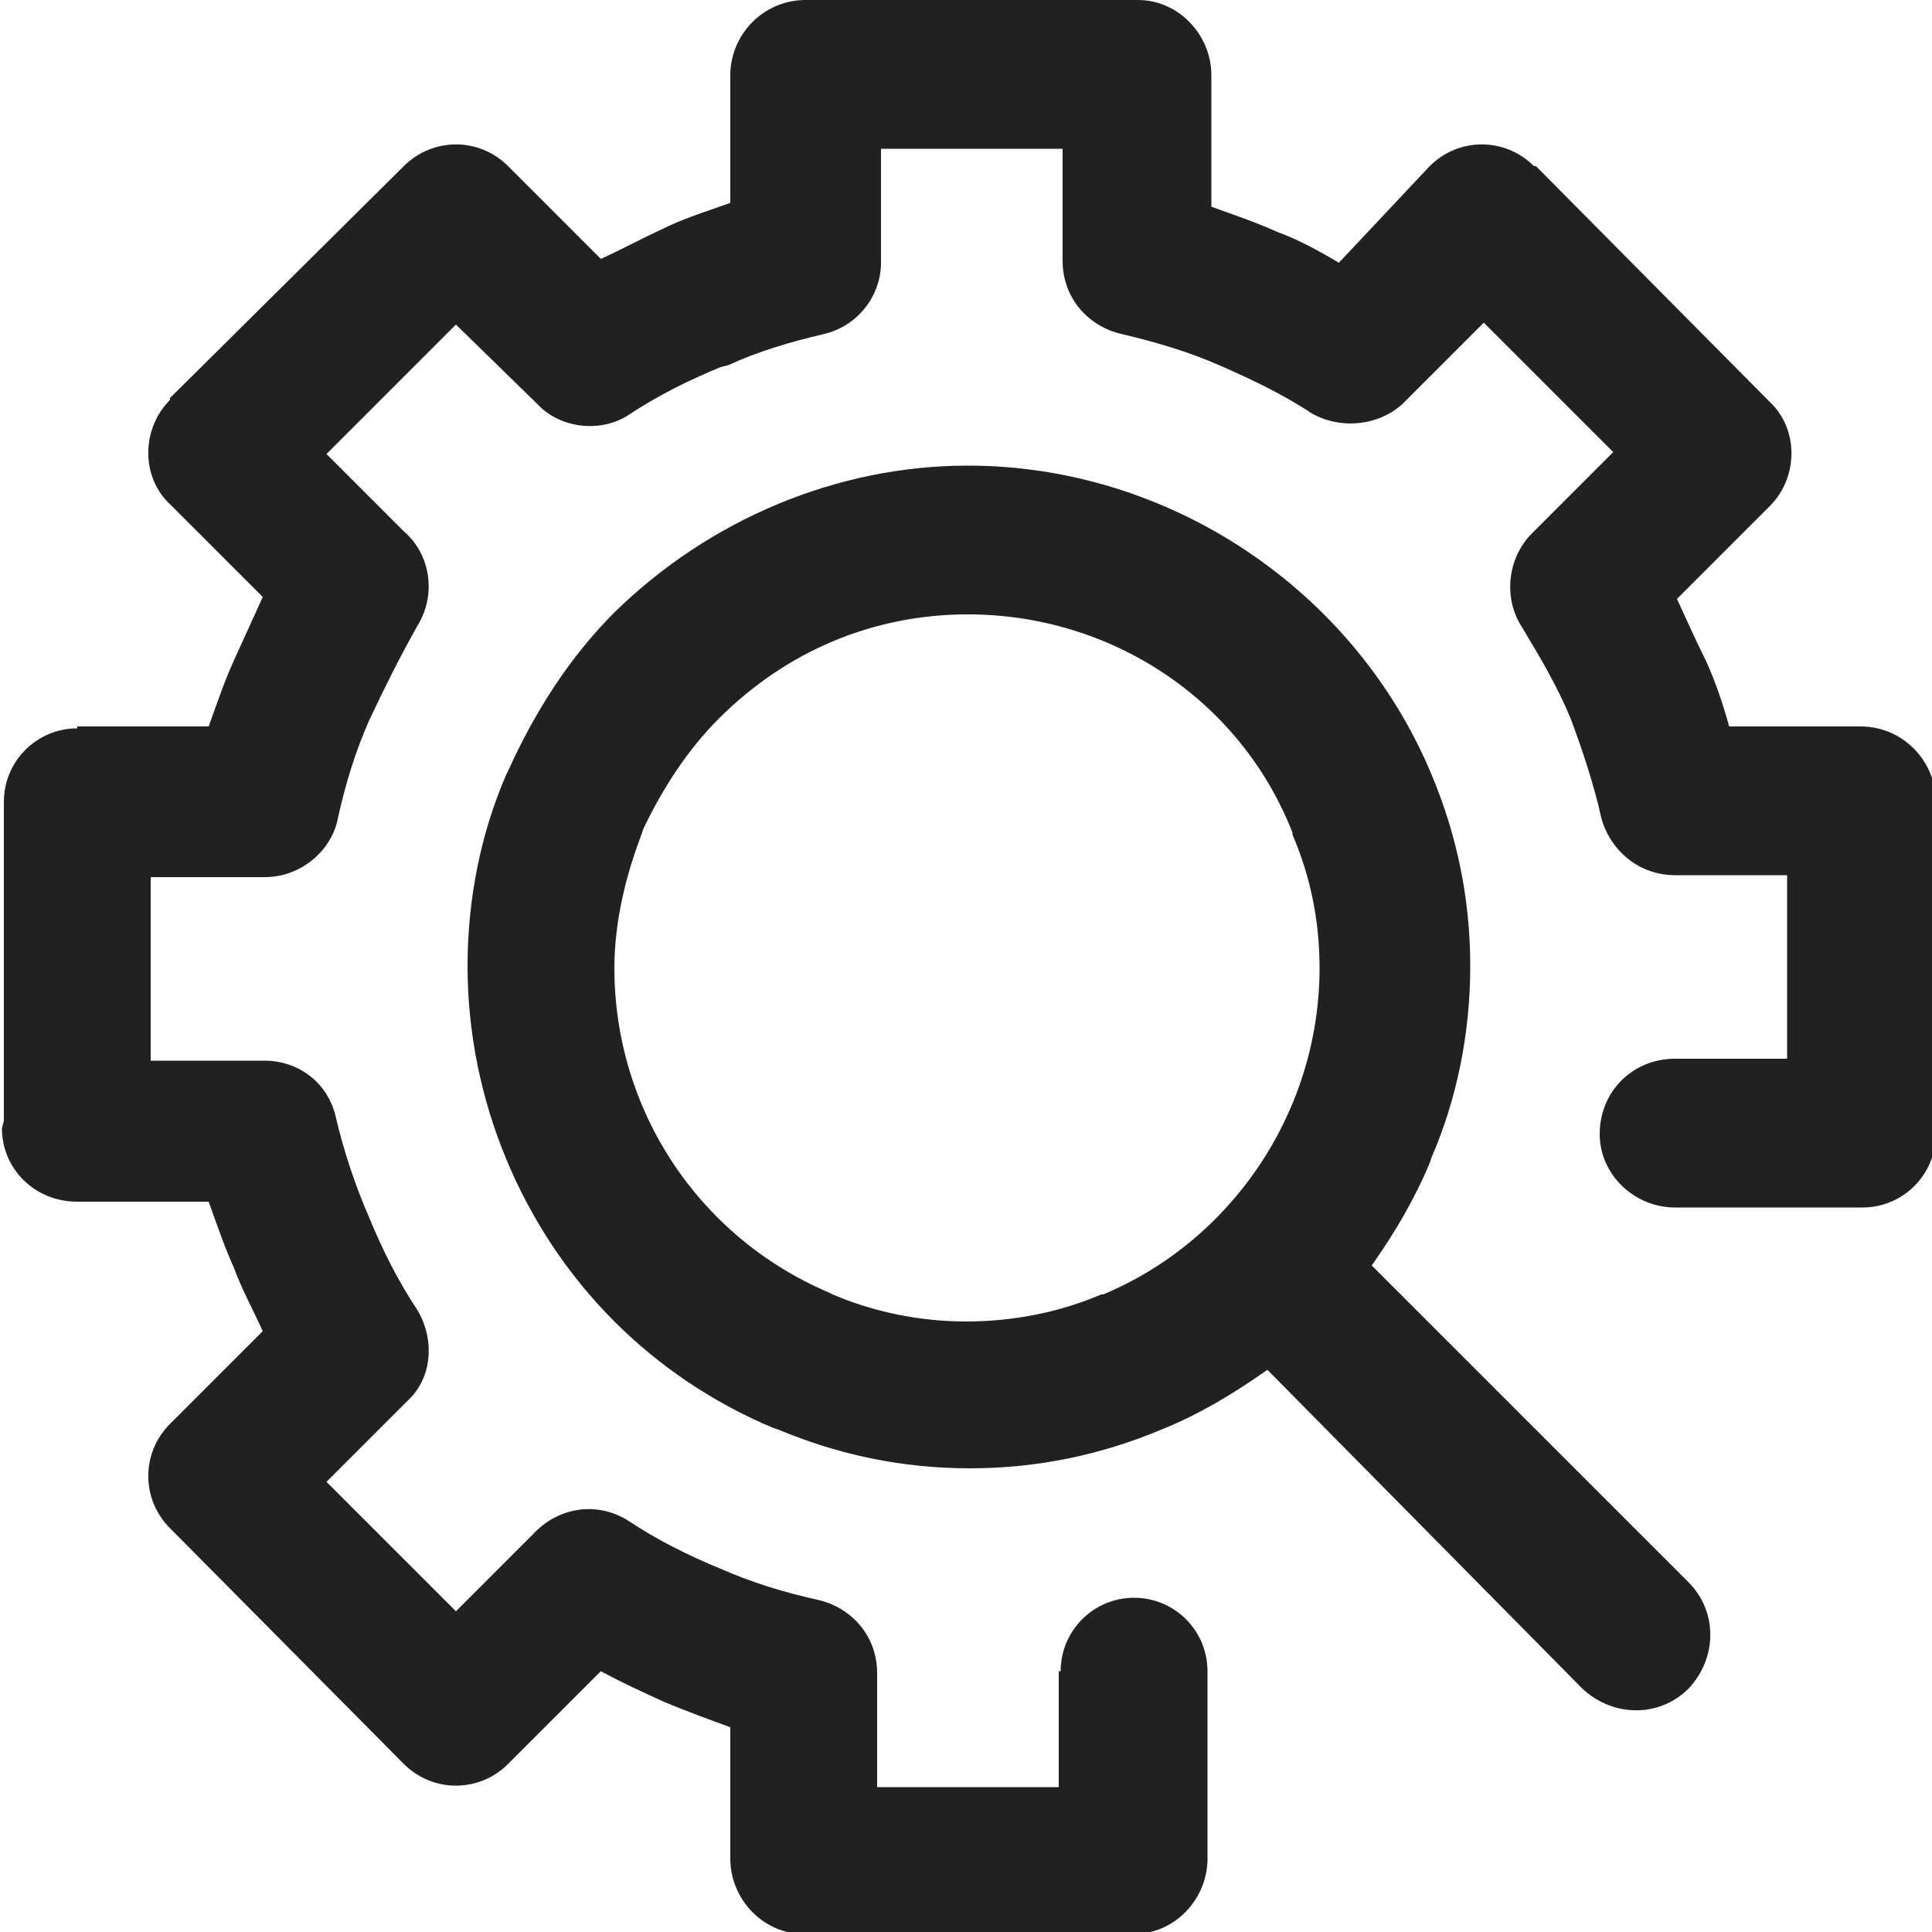 <?xml version="1.0" encoding="utf-8"?>
<!-- Generator: Adobe Illustrator 17.1.0, SVG Export Plug-In . SVG Version: 6.00 Build 0)  -->
<!DOCTYPE svg PUBLIC "-//W3C//DTD SVG 1.1//EN" "http://www.w3.org/Graphics/SVG/1.1/DTD/svg11.dtd">
<svg version="1.1" id="Слой_1" xmlns="http://www.w3.org/2000/svg" xmlns:xlink="http://www.w3.org/1999/xlink" x="0px" y="0px"
	 viewBox="0 0 100 100" enable-background="new 0 0 100 100" xml:space="preserve">
<path fill="#212121" d="M54.9,86.5c0-2.1,1.7-3.8,3.8-3.8c2.1,0,3.8,1.7,3.8,3.8v9.7c0,2.1-1.7,3.9-3.8,3.9h-0.3H41.6
	c-2.1,0-3.8-1.8-3.8-3.9h0v-6.8c-1.1-0.4-2.2-0.8-3.4-1.3l0,0l0,0c-1.1-0.5-2.2-1-3.3-1.6l-4.8,4.8c-1.5,1.5-3.9,1.5-5.4,0h0
	l-0.1-0.1l-12-12.1c-1.5-1.5-1.5-3.9,0-5.4l4.8-4.8c-0.5-1.1-1.1-2.2-1.5-3.3c-0.5-1.1-0.9-2.3-1.3-3.4H4c-2.2,0-3.9-1.7-3.9-3.8
	l0.1-0.4V41.5c0-2.1,1.7-3.8,3.8-3.8v-0.1h6.8c0.4-1.1,0.8-2.3,1.3-3.4c0.5-1.1,1-2.2,1.5-3.3l-4.8-4.8c-1.5-1.4-1.5-3.9,0-5.4v-0.1
	l0.1-0.1L20.9,8.6c1.5-1.5,3.9-1.5,5.4,0l4.8,4.8c1.1-0.5,2.2-1.1,3.3-1.6l0.2-0.1c1.1-0.5,2.1-0.8,3.2-1.2V3.9
	c0-2.1,1.7-3.9,3.9-3.9h0.1h17.1c2.1,0,3.8,1.8,3.8,3.9V4v6.7c1.1,0.4,2.3,0.8,3.4,1.3c1.1,0.4,2.2,1,3.2,1.6L74,8.6
	c1.5-1.5,3.9-1.5,5.4,0l0.1,0l0.1,0.1l12,12.1c1.5,1.4,1.5,3.9,0,5.4L86.8,31c0.5,1.1,1,2.2,1.5,3.2c0.5,1.1,0.9,2.3,1.2,3.4h6.8
	c2.2,0,3.9,1.8,3.9,3.9v0.4l0,16.8c0,2.1-1.7,3.8-3.8,3.8h-9.7c-2.1,0-3.9-1.7-3.9-3.8c0-2.2,1.7-3.9,3.9-3.9h5.8v-9.5h-5.8
	c-1.8,0-3.3-1.2-3.8-2.9c-0.4-1.8-1-3.6-1.6-5.2c-0.7-1.7-1.6-3.2-2.5-4.7c-1-1.5-0.8-3.6,0.5-4.9l4.2-4.2l-6.7-6.7l-4,4
	c-1.2,1.3-3.3,1.6-4.9,0.7c-1.5-1-3.2-1.8-4.8-2.5c-1.6-0.7-3.3-1.2-5-1.6c-1.8-0.4-3.1-1.9-3.1-3.8V7.7h-9.4v5.9
	c0,1.7-1.2,3.3-3,3.7c-1.7,0.4-3.4,0.9-4.9,1.6L37.3,19c-1.7,0.7-3.3,1.5-4.8,2.5c-1.4,0.9-3.5,0.7-4.7-0.6l-4.2-4.1l-6.7,6.7l4,4
	c1.4,1.2,1.7,3.3,0.7,4.9c-0.9,1.6-1.7,3.2-2.5,4.9c-0.7,1.6-1.2,3.2-1.6,5c-0.3,1.7-1.9,3.1-3.8,3.1H7.8v9.5h5.9
	c1.7,0,3.3,1.1,3.7,3c0.4,1.7,1,3.5,1.7,5.1c0.7,1.7,1.5,3.3,2.5,4.8c0.9,1.5,0.8,3.5-0.5,4.7l-4.2,4.2l6.7,6.7l4-4
	c1.3-1.4,3.3-1.7,4.9-0.7c1.5,1,3.1,1.8,4.8,2.5l0,0c1.6,0.7,3.2,1.2,5,1.6c1.8,0.4,3.1,1.9,3.1,3.8v5.9h9.4V86.5L54.9,86.5z
	 M50.1,24.1L50.1,24.1c10.4,0,20,6.4,24,16c1.3,3.1,2,6.4,2,9.9s-0.7,6.9-2,9.9L74,60.2c-0.8,1.9-1.8,3.6-3,5.3l16.4,16.4
	c1.5,1.5,1.5,3.9,0,5.5c-1.5,1.5-3.9,1.5-5.5,0L65.6,70.9c-1.7,1.2-3.5,2.3-5.5,3.1c-3.1,1.3-6.4,2-9.9,2c-3.5,0-6.8-0.7-9.9-2
	L40,73.9c-3.1-1.3-5.9-3.2-8.2-5.5C27,63.6,24.2,56.9,24.2,50c0-3.5,0.7-6.9,2-9.9l0.1-0.2c1.4-3.1,3.2-5.9,5.5-8.2
	C36.7,26.9,43.3,24.1,50.1,24.1L50.1,24.1z M50.1,31.8L50.1,31.8c-4.9,0-9.4,1.9-12.9,5.4c-1.6,1.6-2.9,3.6-3.9,5.7l-0.1,0.3
	c-0.8,2.1-1.4,4.5-1.4,6.9c0,7.3,4.3,13.9,11.1,16.8l0.2,0.1c2.1,0.9,4.5,1.4,6.9,1.4c2.5,0,4.9-0.5,7-1.4h0.1
	c6.7-2.8,11.2-9.5,11.2-16.9c0-2.5-0.5-4.8-1.4-6.9v-0.1C64.2,36.2,57.5,31.8,50.1,31.8L50.1,31.8z"/>
</svg>
